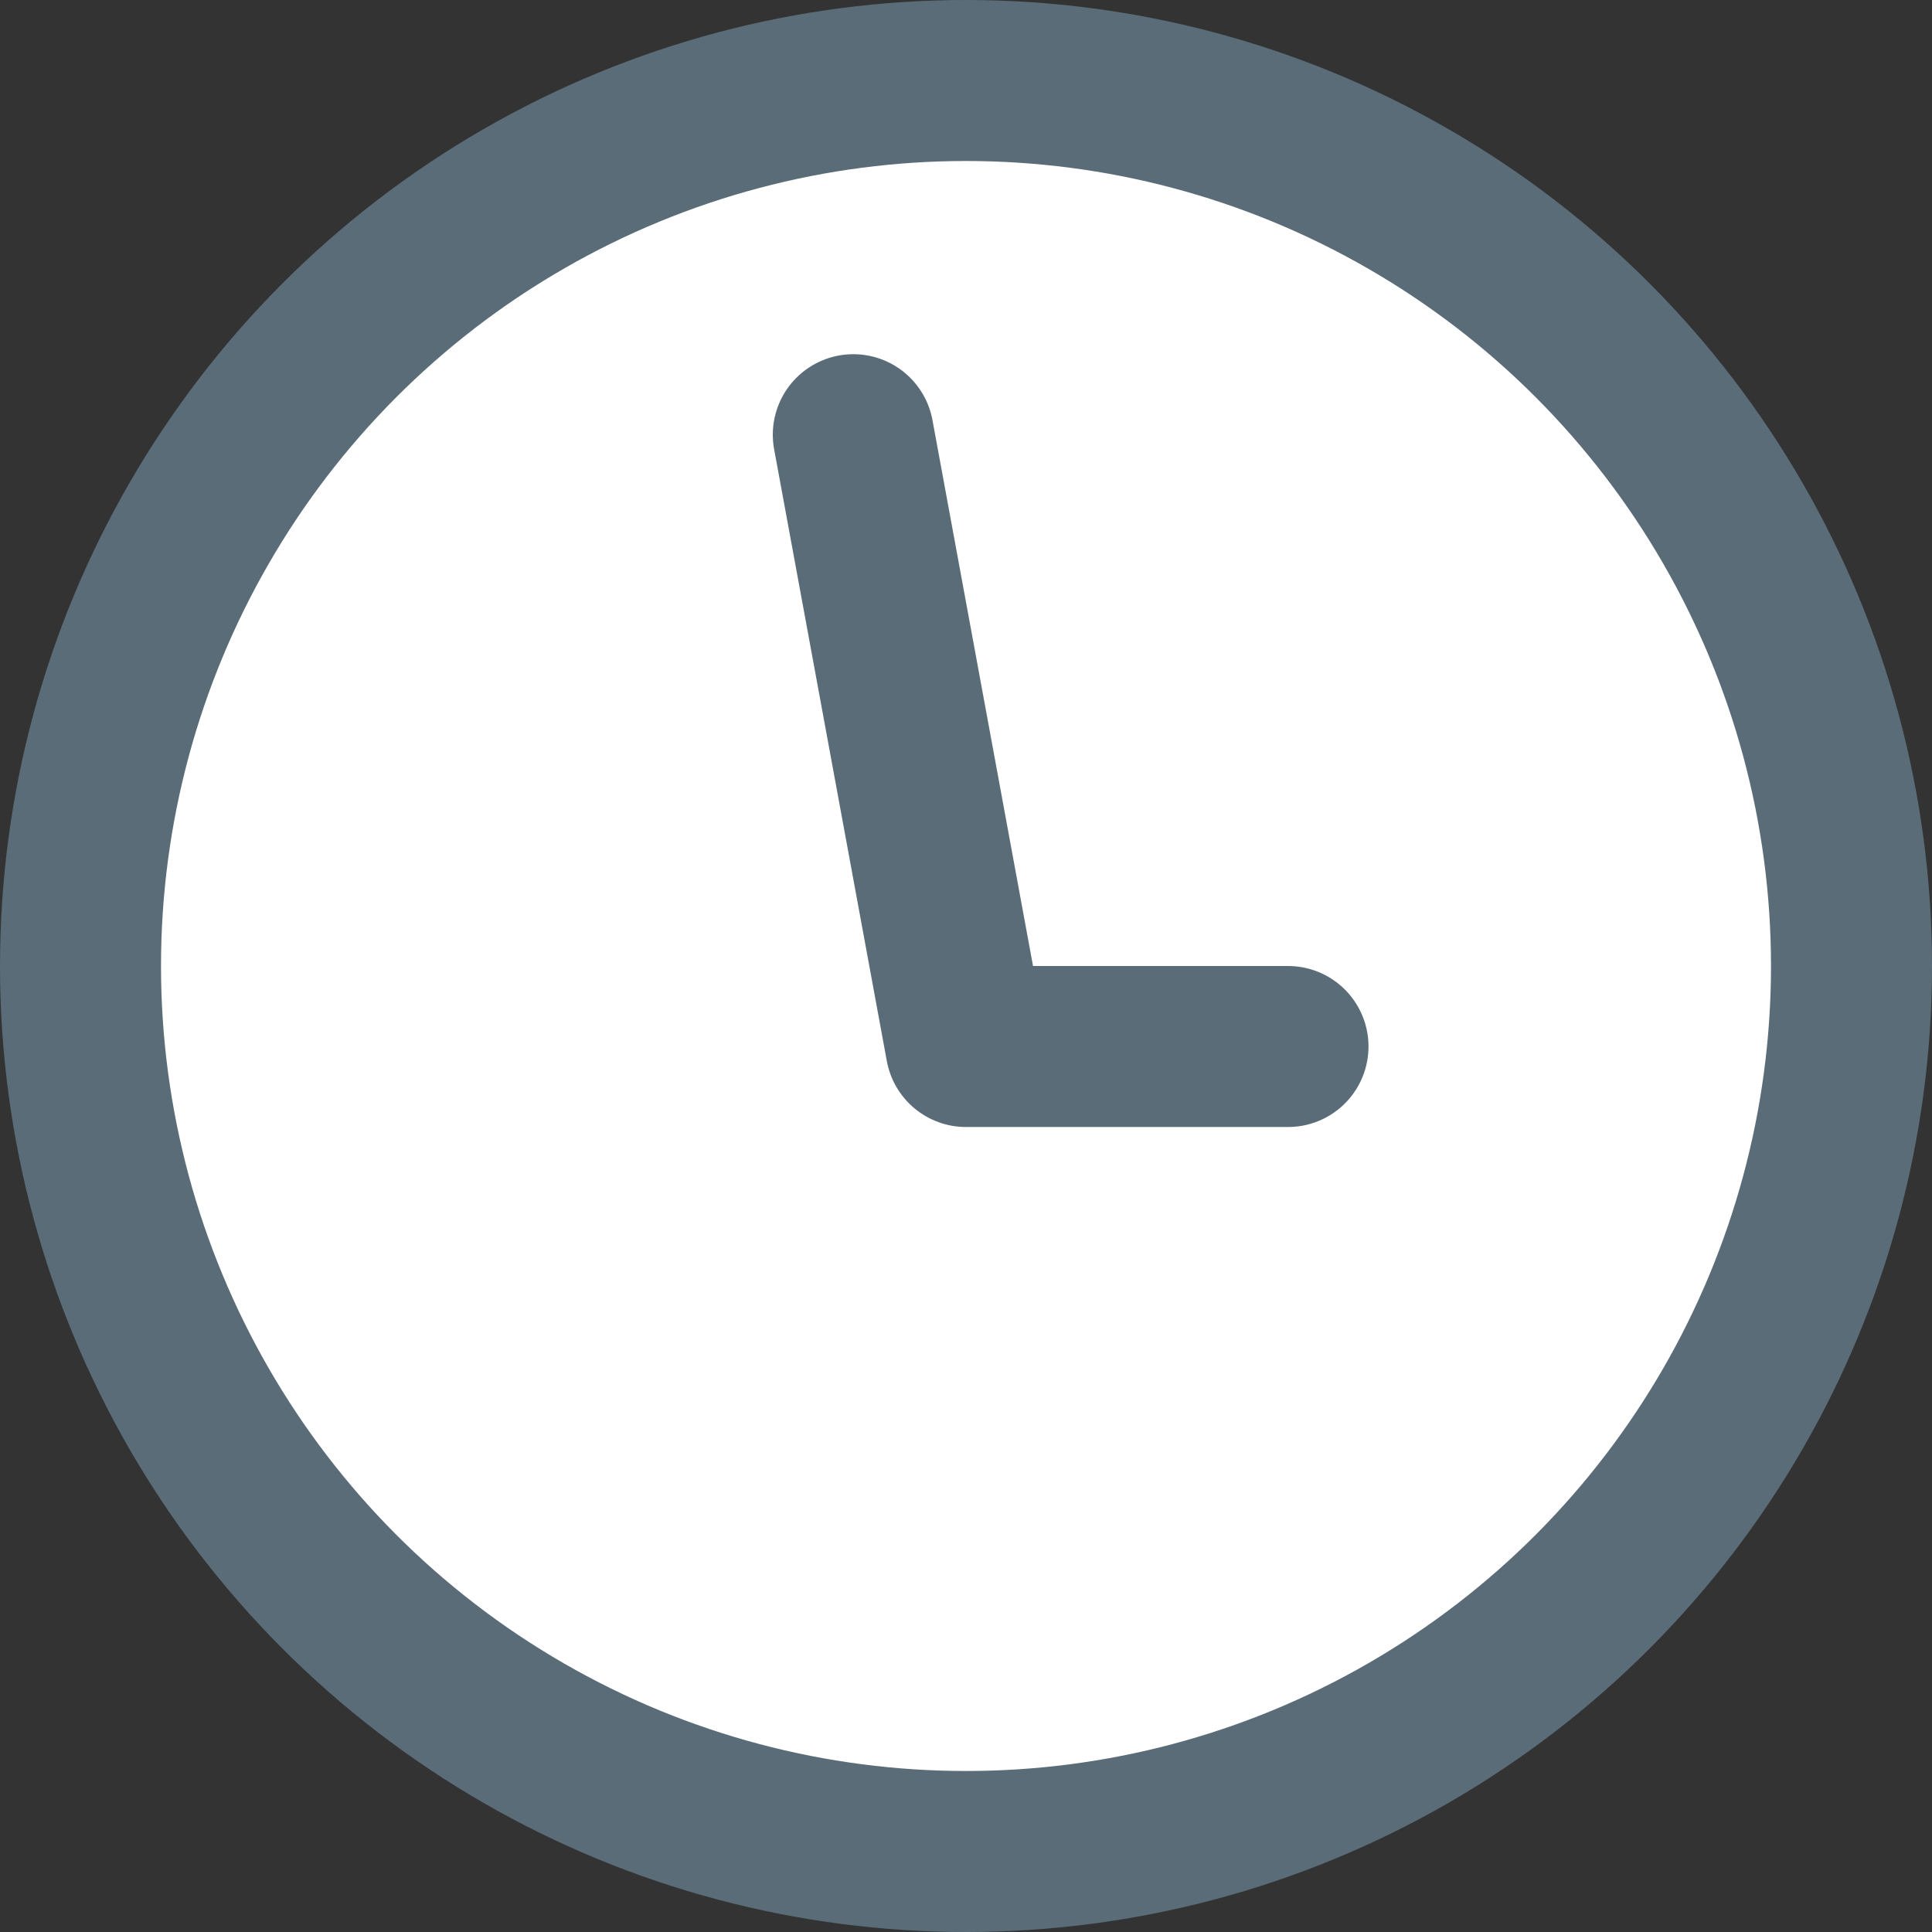 <?xml version="1.0" encoding="utf-8"?>
<!-- Generator: Adobe Illustrator 18.1.0, SVG Export Plug-In . SVG Version: 6.00 Build 0)  -->
<svg version="1.1" id="Слой_1" xmlns="http://www.w3.org/2000/svg" xmlns:xlink="http://www.w3.org/1999/xlink" x="0px" y="0px"
	 viewBox="0 0 12 12" enable-background="new 0 0 12 12" xml:space="preserve">
<rect x="0" y="0" width="12" height="12" fill="#333333" stroke="none"/>
<g>
	<circle fill="#FFFFFF" stroke="#596C78" stroke-miterlimit="10" cx="6" cy="6" r="5.5"/>
	<polyline fill="#FFFFFF" stroke="#596C78" stroke-linecap="round" stroke-linejoin="round" stroke-miterlimit="10" points="8,6.5 
		6,6.5 5.3,2.7 	"/>
</g>
</svg>

